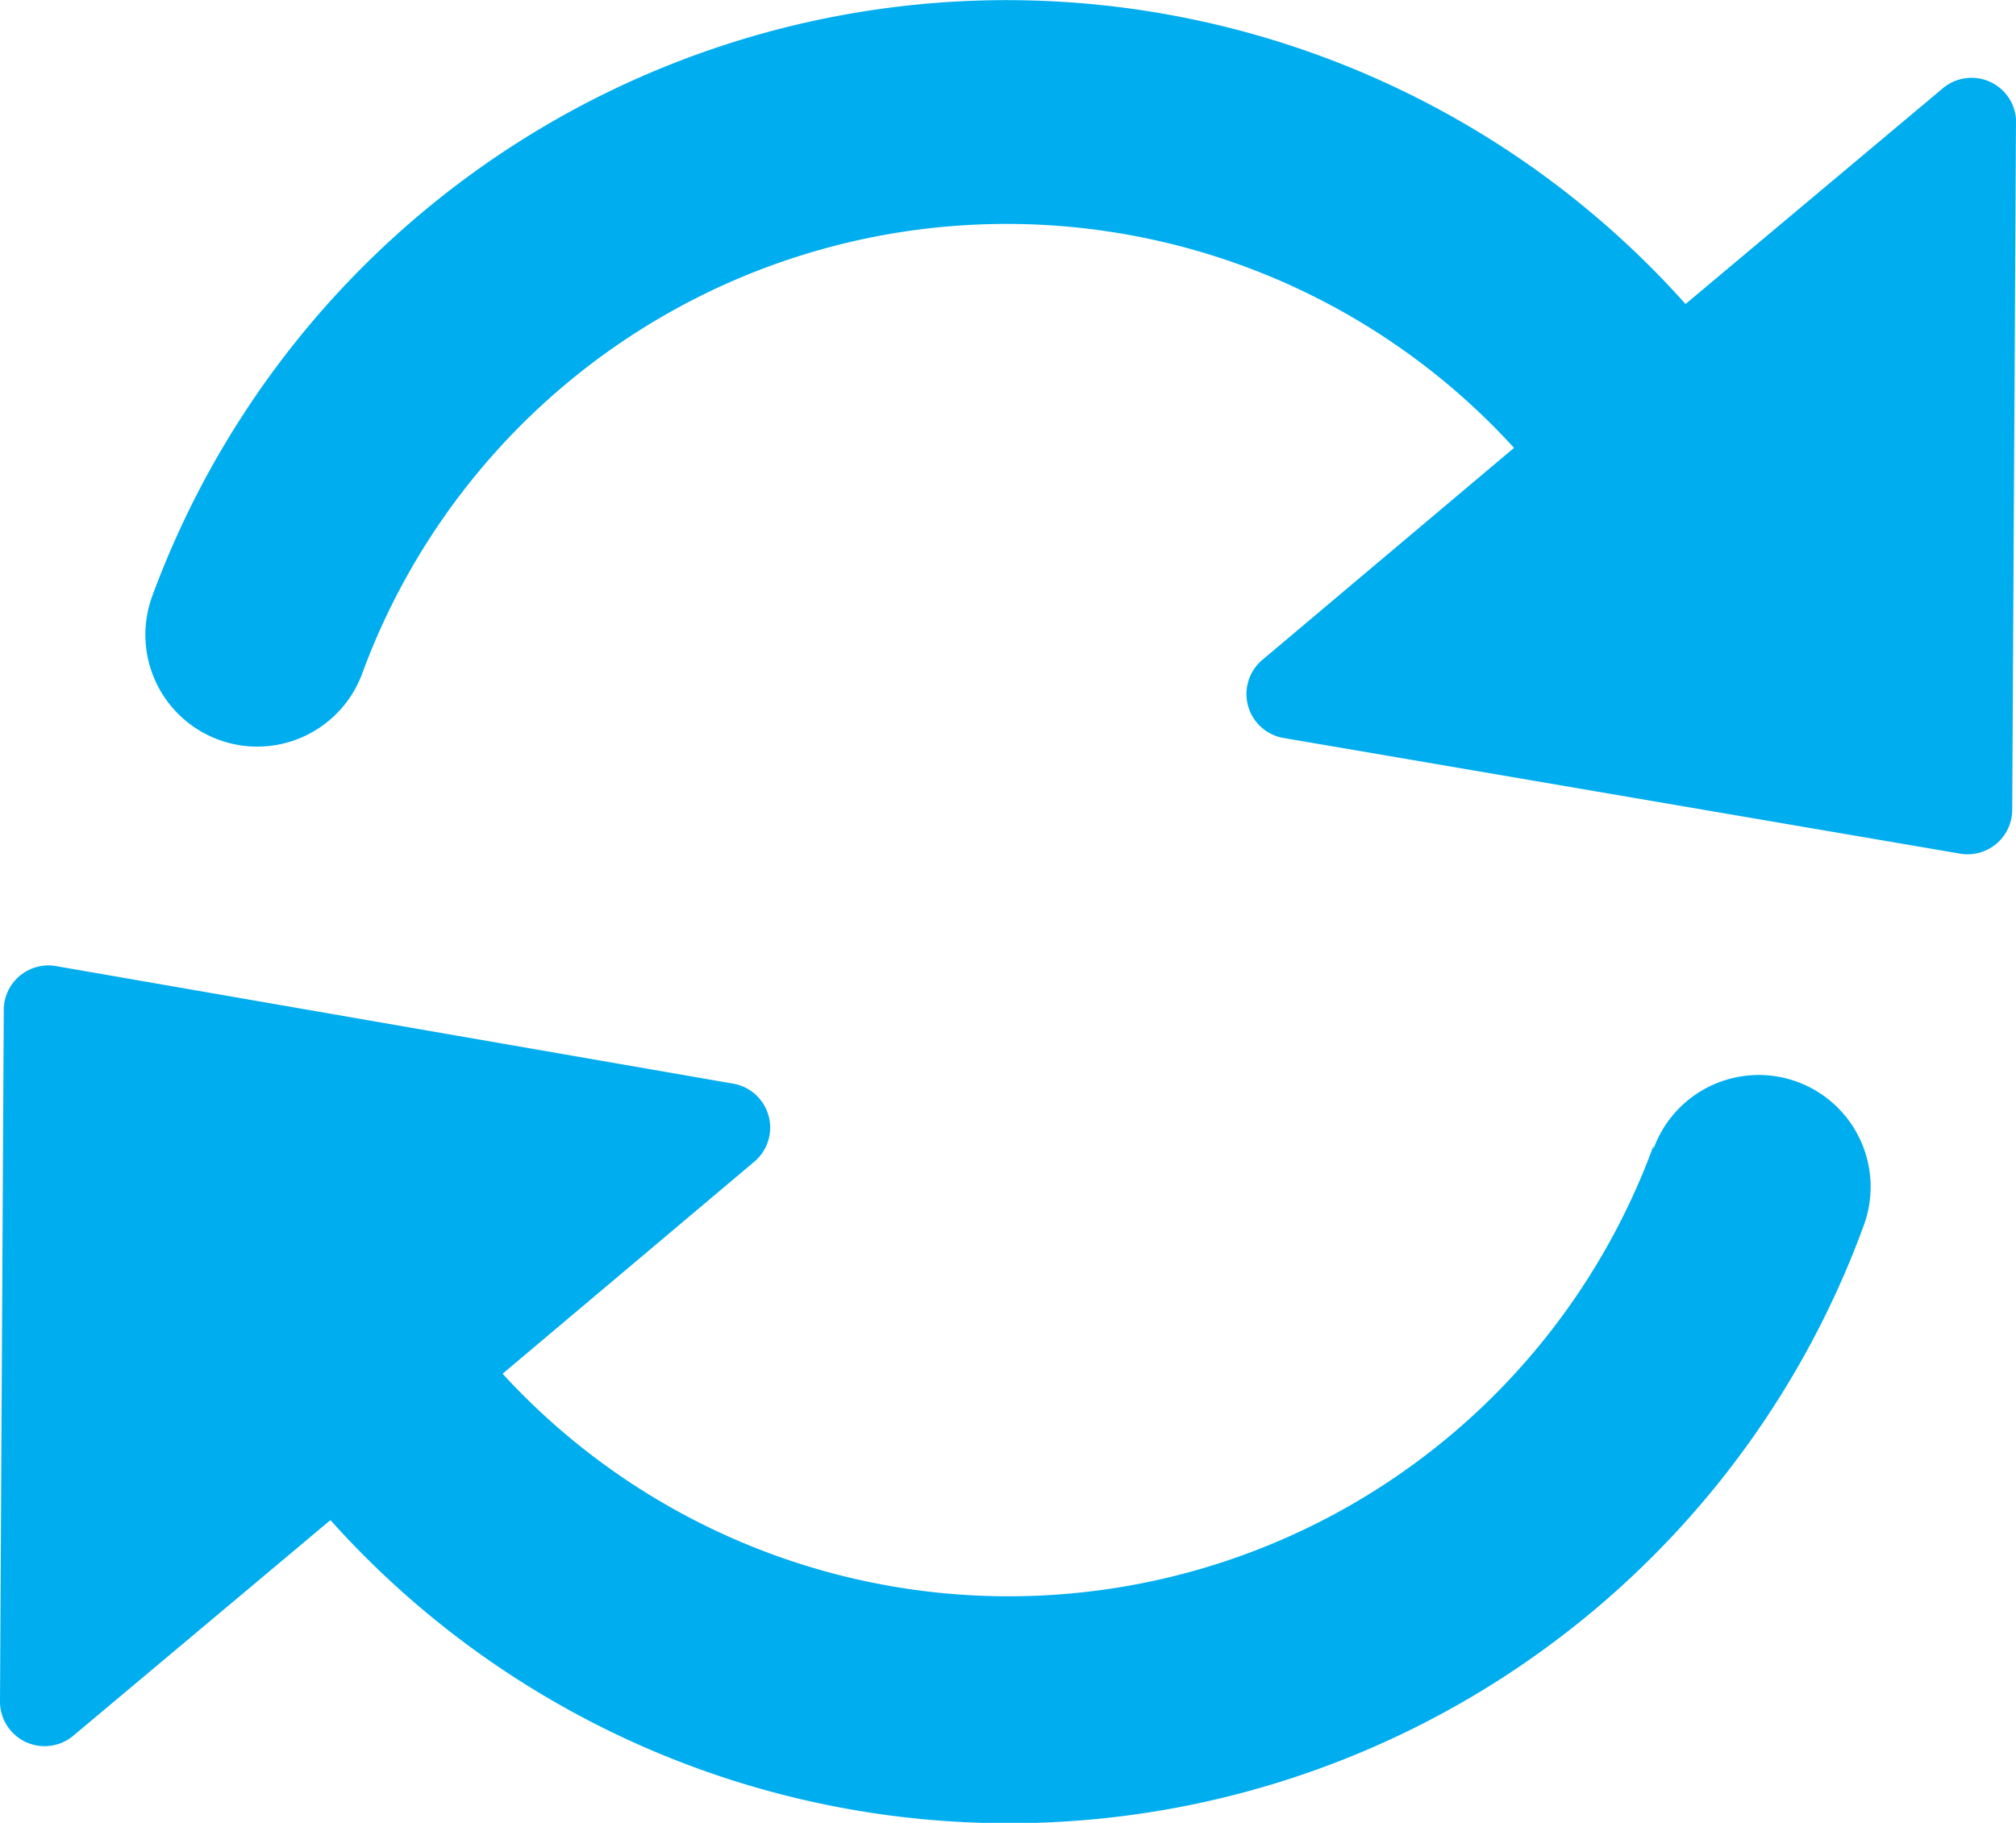 <svg xmlns="http://www.w3.org/2000/svg" viewBox="0 0 32.09 29.02"><title>handshake</title><g id="Layer_2" data-name="Layer 2"><g id="Layer_1-2" data-name="Layer 1"><path id="_Path_" data-name=" Path " d="M26.32,18.24A10.93,10.93,0,0,1,8,21.87L12,18.5a.71.71,0,0,0-.34-1.25L.89,15.38a.71.71,0,0,0-.83.7L0,27.08a.71.71,0,0,0,1.17.55L5.26,24.2a14.49,14.49,0,0,0,24.41-4.7,1.78,1.78,0,1,0-3.35-1.21Z" fill="#00adef"/><path id="_Path_2" data-name=" Path 2" d="M30.92,1.41,26.83,4.84A14.49,14.49,0,0,0,2.42,9.5a1.78,1.78,0,0,0,3.35,1.21A10.93,10.93,0,0,1,24.1,7.13l-4,3.37a.71.71,0,0,0,.34,1.25L31.2,13.59a.71.71,0,0,0,.83-.7l.06-11a.71.71,0,0,0-1.17-.48Z" fill="#00adef"/></g></g></svg>